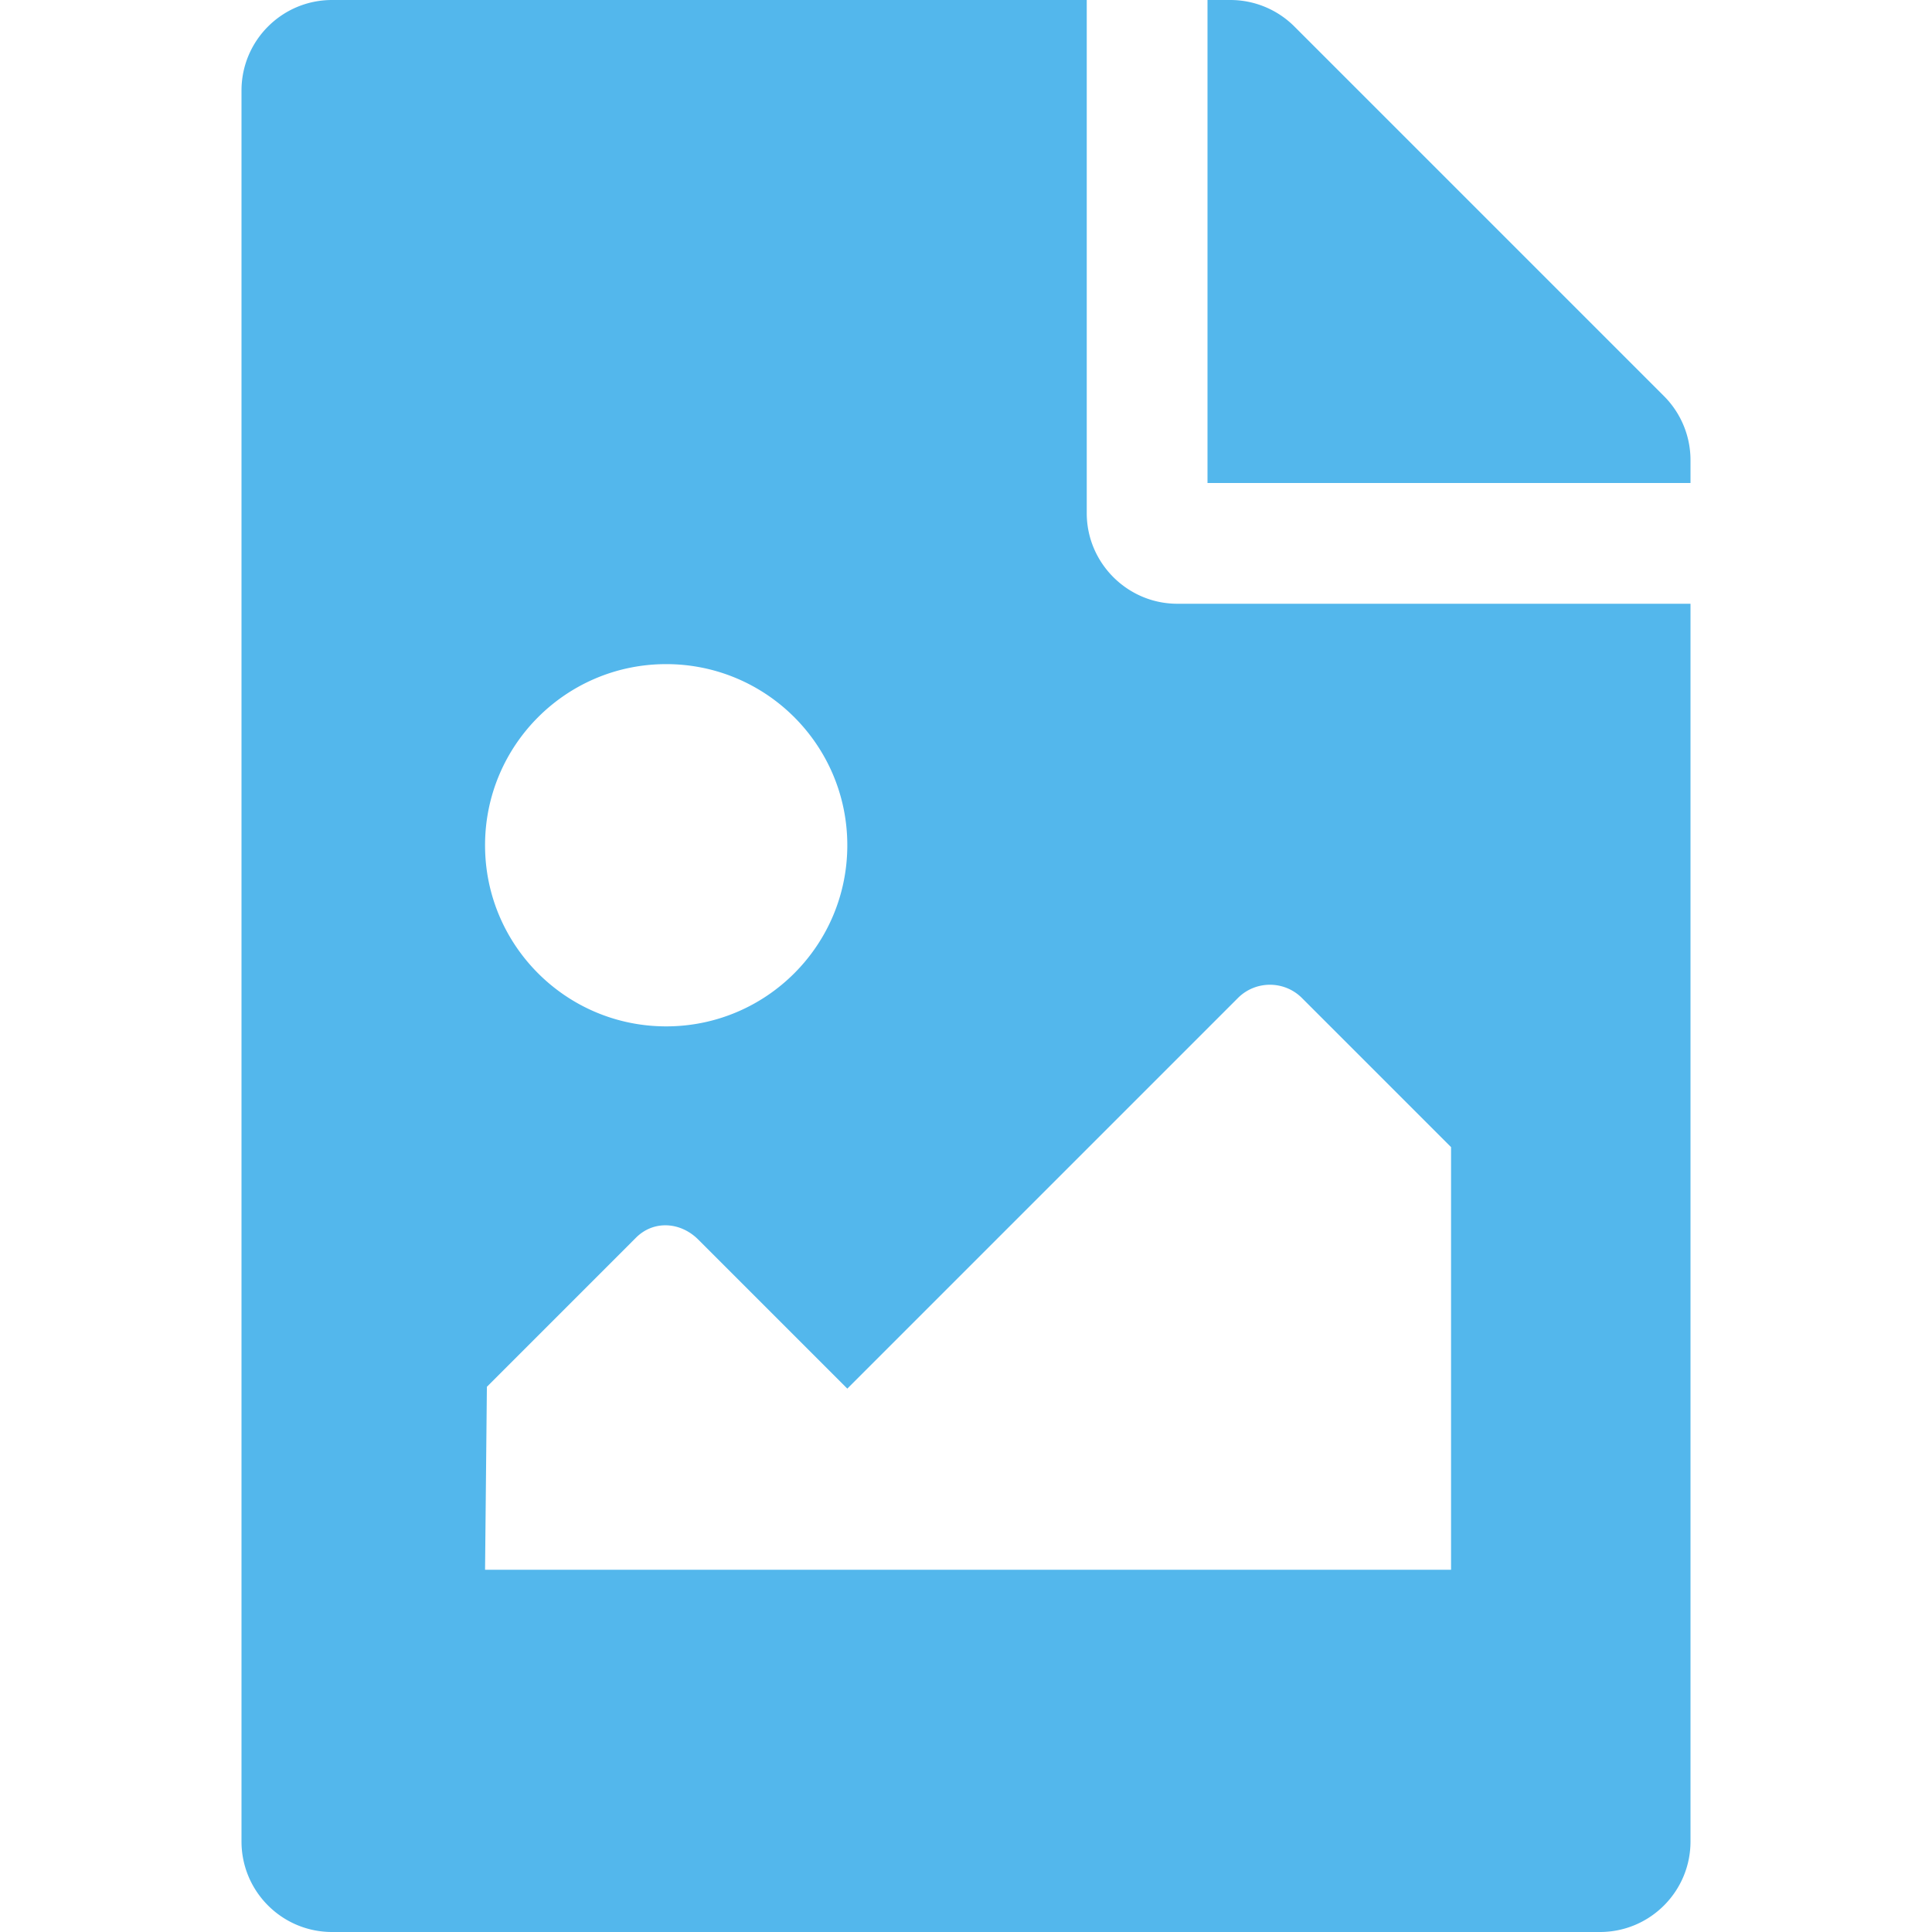 <?xml version="1.0" encoding="UTF-8" standalone="no"?>
<svg
   xmlns:dc="http://purl.org/dc/elements/1.1/"
   xmlns:cc="http://creativecommons.org/ns#"
   xmlns:rdf="http://www.w3.org/1999/02/22-rdf-syntax-ns#"
   xmlns:svg="http://www.w3.org/2000/svg"
   xmlns="http://www.w3.org/2000/svg"
   xmlns:sodipodi="http://sodipodi.sourceforge.net/DTD/sodipodi-0.dtd"
   xmlns:inkscape="http://www.inkscape.org/namespaces/inkscape"
   inkscape:version="1.0rc1 (09960d6, 2020-04-09)"
   height="512"
   width="512"
   sodipodi:docname="application-vnd.oasis.opendocument.image-symbolic.svg"
   id="svg4"
   version="1.1"
   class="svg-inline--fa fa-file-image fa-w-12 fa-9x"
   viewBox="0 0 512 512"
   role="img"
   data-icon="file-image"
   data-prefix="fas"
   focusable="false"
   aria-hidden="true">
  <defs
     id="defs8" />
  <sodipodi:namedview
     inkscape:current-layer="svg4"
     inkscape:cy="256"
     inkscape:cx="192"
     inkscape:zoom="1.3964844"
     showgrid="false"
     id="namedview6"
     inkscape:window-height="480"
     inkscape:window-width="640"
     inkscape:pageshadow="2"
     inkscape:pageopacity="0"
     guidetolerance="10"
     gridtolerance="10"
     objecttolerance="10"
     borderopacity="1"
     bordercolor="#666666"
     pagecolor="#ffffff" />
  <path
     inkscape:connector-curvature="0"
     id="path2"
     color="#53b7ec"
     class=""
     d="M 448,121.941 V 128 H 320 V 0 h 6.059 a 24,24 0 0 1 16.97,7.029 L 440.97,104.97 A 24.002,24.002 0 0 1 448,121.941 Z M 312,160 c -13.2,0 -24,-10.8 -24,-24 V 0 H 88 C 74.745,0 64,10.745 64,24 v 464 c 0,13.255 10.745,24 24,24 h 336 c 13.255,0 24,-10.745 24,-24 V 160 Z m -135.455,16 c 26.51,0 48,21.49 48,48 0,26.51 -21.49,48 -48,48 -26.51,0 -48,-21.49 -48,-48 0,-26.51 21.491,-48 48,-48 z m 208,240 h -256 L 129.03,367.515 168.545,328 c 4.686,-4.686 11.799,-4.201 16.485,0.485 L 224.545,368 328.06,264.485 c 4.686,-4.686 12.284,-4.686 16.971,0 L 384.545,304 Z"
     fill="#53b7ec" />
</svg>
